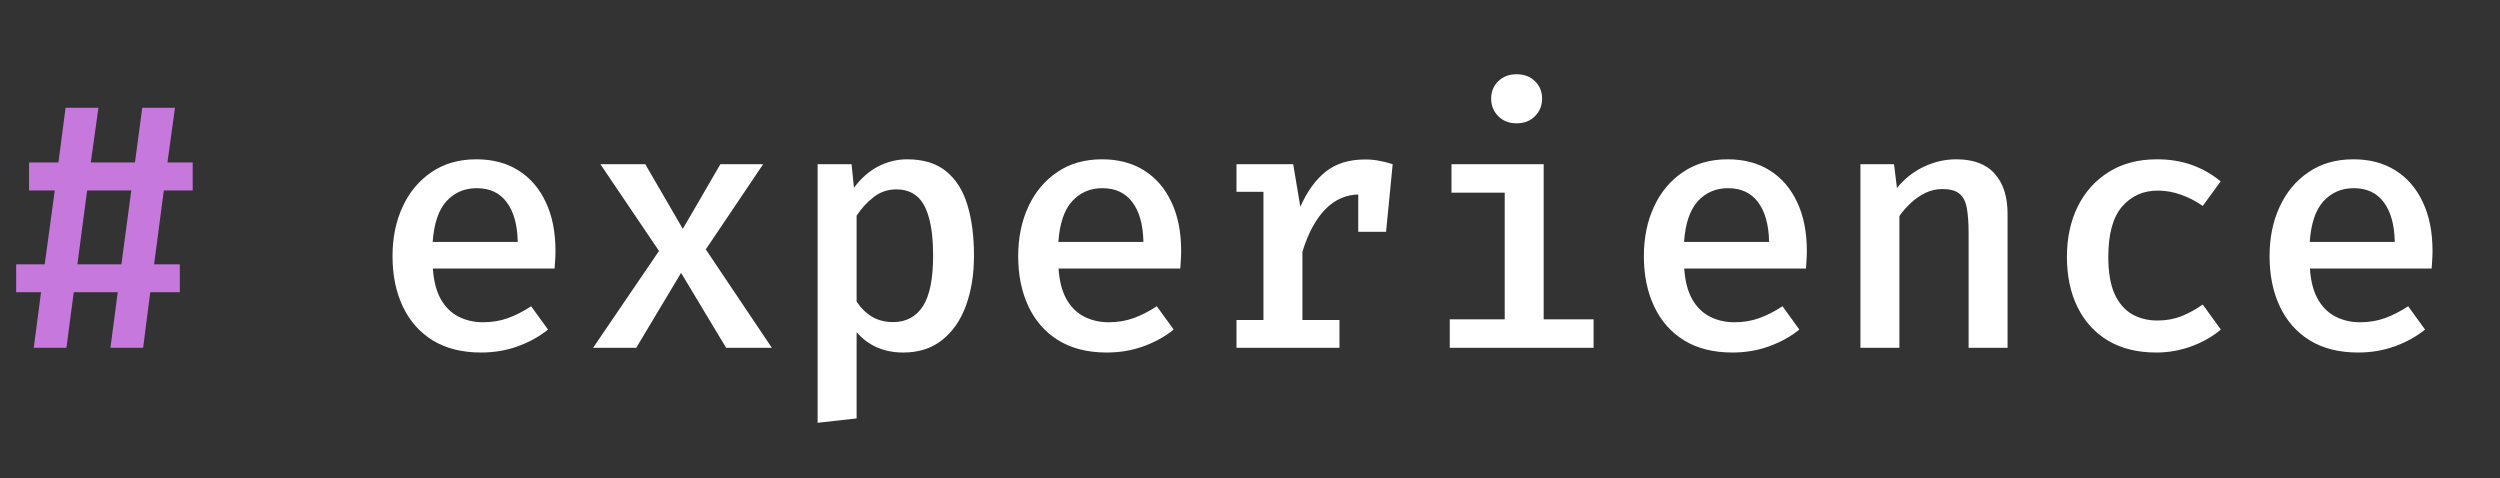 <svg width="115" height="22" viewBox="0 0 115 22" fill="none" xmlns="http://www.w3.org/2000/svg">
<rect x="0" y="0" width="115" height="22" fill="#333333" stroke="none"/>
<path d="M7.536 8.76L7.088 12.16H8.272V13.44H6.912L6.584 16H5.08L5.416 13.44H3.392L3.056 16H1.552L1.888 13.44H0.744V12.16H2.056L2.52 8.76H1.336V7.472H2.688L3.016 4.96H4.528L4.176 7.472H6.208L6.544 4.96H8.048L7.704 7.472H8.864V8.76H7.536ZM3.56 12.16H5.584L6.04 8.76H4.008L3.56 12.16Z" fill="#C778DD"/>
<path d="M19.912 12.352C19.949 12.928 20.072 13.4 20.28 13.768C20.488 14.131 20.76 14.397 21.096 14.568C21.437 14.739 21.811 14.824 22.216 14.824C22.632 14.824 23.016 14.76 23.368 14.632C23.72 14.504 24.075 14.323 24.432 14.088L25.208 15.16C24.813 15.48 24.352 15.736 23.824 15.928C23.296 16.12 22.731 16.216 22.128 16.216C21.253 16.216 20.512 16.029 19.904 15.656C19.301 15.283 18.843 14.763 18.528 14.096C18.213 13.429 18.056 12.659 18.056 11.784C18.056 10.936 18.211 10.179 18.52 9.512C18.829 8.84 19.272 8.309 19.848 7.92C20.424 7.525 21.112 7.328 21.912 7.328C22.664 7.328 23.309 7.499 23.848 7.84C24.392 8.181 24.811 8.667 25.104 9.296C25.403 9.92 25.552 10.672 25.552 11.552C25.552 11.696 25.547 11.84 25.536 11.984C25.531 12.123 25.523 12.245 25.512 12.352H19.912ZM21.928 8.656C21.368 8.656 20.904 8.856 20.536 9.256C20.173 9.656 19.963 10.28 19.904 11.128H23.816C23.8 10.333 23.629 9.723 23.304 9.296C22.984 8.869 22.525 8.656 21.928 8.656ZM29.266 16H27.282L30.314 11.544L27.618 7.552H29.682L31.41 10.528L33.138 7.552H35.106L32.466 11.472L35.506 16H33.402L31.33 12.552L29.266 16ZM41.731 7.328C42.478 7.328 43.075 7.512 43.523 7.88C43.971 8.243 44.297 8.757 44.499 9.424C44.702 10.085 44.803 10.864 44.803 11.76C44.803 12.619 44.681 13.384 44.435 14.056C44.19 14.728 43.825 15.256 43.34 15.64C42.859 16.024 42.262 16.216 41.547 16.216C40.662 16.216 39.947 15.904 39.404 15.28V19.248L37.611 19.448V7.552H39.172L39.283 8.64C39.603 8.203 39.974 7.875 40.395 7.656C40.822 7.437 41.267 7.328 41.731 7.328ZM41.236 8.712C40.836 8.712 40.483 8.832 40.179 9.072C39.876 9.312 39.617 9.595 39.404 9.92V13.872C39.606 14.176 39.846 14.411 40.123 14.576C40.406 14.736 40.724 14.816 41.075 14.816C41.678 14.816 42.137 14.573 42.452 14.088C42.766 13.603 42.923 12.829 42.923 11.768C42.923 11.048 42.859 10.464 42.731 10.016C42.609 9.563 42.422 9.232 42.172 9.024C41.926 8.816 41.614 8.712 41.236 8.712ZM48.693 12.352C48.731 12.928 48.853 13.4 49.061 13.768C49.269 14.131 49.541 14.397 49.877 14.568C50.219 14.739 50.592 14.824 50.997 14.824C51.413 14.824 51.797 14.76 52.149 14.632C52.501 14.504 52.856 14.323 53.213 14.088L53.989 15.16C53.595 15.48 53.133 15.736 52.605 15.928C52.077 16.12 51.512 16.216 50.909 16.216C50.035 16.216 49.293 16.029 48.685 15.656C48.083 15.283 47.624 14.763 47.309 14.096C46.995 13.429 46.837 12.659 46.837 11.784C46.837 10.936 46.992 10.179 47.301 9.512C47.611 8.84 48.053 8.309 48.629 7.92C49.205 7.525 49.893 7.328 50.693 7.328C51.445 7.328 52.091 7.499 52.629 7.84C53.173 8.181 53.592 8.667 53.885 9.296C54.184 9.92 54.333 10.672 54.333 11.552C54.333 11.696 54.328 11.84 54.317 11.984C54.312 12.123 54.304 12.245 54.293 12.352H48.693ZM50.709 8.656C50.149 8.656 49.685 8.856 49.317 9.256C48.955 9.656 48.744 10.28 48.685 11.128H52.597C52.581 10.333 52.411 9.723 52.085 9.296C51.765 8.869 51.307 8.656 50.709 8.656ZM56.879 16V14.72H58.119V8.824H56.879V7.552H59.487L59.815 9.512C60.13 8.803 60.519 8.264 60.983 7.896C61.452 7.523 62.055 7.336 62.791 7.336C63.042 7.336 63.266 7.357 63.463 7.4C63.666 7.437 63.866 7.488 64.063 7.552L63.527 9.088C63.356 9.04 63.196 9.005 63.047 8.984C62.898 8.957 62.732 8.944 62.551 8.944C61.938 8.944 61.407 9.173 60.959 9.632C60.516 10.091 60.167 10.741 59.911 11.584V14.72H61.615V16H56.879ZM62.479 10.664V8.584L62.703 7.552H64.063L63.759 10.664H62.479ZM71.009 7.552V14.688H73.305V16H66.689V14.688H69.217V8.864H66.769V7.552H71.009ZM69.761 3.416C70.113 3.416 70.395 3.523 70.609 3.736C70.827 3.949 70.937 4.216 70.937 4.536C70.937 4.856 70.827 5.125 70.609 5.344C70.395 5.563 70.113 5.672 69.761 5.672C69.419 5.672 69.139 5.563 68.921 5.344C68.702 5.125 68.593 4.856 68.593 4.536C68.593 4.216 68.702 3.949 68.921 3.736C69.139 3.523 69.419 3.416 69.761 3.416ZM77.475 12.352C77.512 12.928 77.635 13.4 77.843 13.768C78.05 14.131 78.323 14.397 78.659 14.568C79 14.739 79.373 14.824 79.778 14.824C80.195 14.824 80.579 14.76 80.93 14.632C81.282 14.504 81.637 14.323 81.995 14.088L82.77 15.16C82.376 15.48 81.915 15.736 81.386 15.928C80.859 16.12 80.293 16.216 79.691 16.216C78.816 16.216 78.075 16.029 77.466 15.656C76.864 15.283 76.405 14.763 76.091 14.096C75.776 13.429 75.618 12.659 75.618 11.784C75.618 10.936 75.773 10.179 76.082 9.512C76.392 8.84 76.835 8.309 77.41 7.92C77.987 7.525 78.674 7.328 79.475 7.328C80.227 7.328 80.872 7.499 81.41 7.84C81.954 8.181 82.373 8.667 82.666 9.296C82.965 9.92 83.115 10.672 83.115 11.552C83.115 11.696 83.109 11.84 83.099 11.984C83.093 12.123 83.085 12.245 83.075 12.352H77.475ZM79.49 8.656C78.93 8.656 78.466 8.856 78.099 9.256C77.736 9.656 77.525 10.28 77.466 11.128H81.379C81.362 10.333 81.192 9.723 80.867 9.296C80.546 8.869 80.088 8.656 79.49 8.656ZM85.58 16V7.552H87.124L87.26 8.648C87.612 8.216 88.028 7.888 88.508 7.664C88.988 7.44 89.482 7.328 89.988 7.328C90.778 7.328 91.367 7.549 91.756 7.992C92.151 8.429 92.348 9.045 92.348 9.84V16H90.556V10.728C90.556 10.237 90.527 9.843 90.468 9.544C90.41 9.245 90.292 9.029 90.116 8.896C89.946 8.763 89.69 8.696 89.348 8.696C89.076 8.696 88.818 8.755 88.572 8.872C88.327 8.989 88.103 9.144 87.9 9.336C87.698 9.523 87.522 9.723 87.372 9.936V16H85.58ZM99.246 14.744C99.641 14.744 100.009 14.677 100.35 14.544C100.691 14.405 101.017 14.227 101.326 14.008L102.158 15.16C101.79 15.475 101.342 15.731 100.814 15.928C100.291 16.12 99.75 16.216 99.19 16.216C98.326 16.216 97.587 16.035 96.974 15.672C96.361 15.304 95.891 14.789 95.566 14.128C95.241 13.467 95.078 12.696 95.078 11.816C95.078 10.957 95.241 10.192 95.566 9.52C95.897 8.843 96.371 8.309 96.99 7.92C97.609 7.525 98.353 7.328 99.222 7.328C99.798 7.328 100.329 7.413 100.814 7.584C101.299 7.755 101.745 8.008 102.15 8.344L101.326 9.472C100.995 9.243 100.657 9.069 100.31 8.952C99.969 8.829 99.617 8.768 99.254 8.768C98.587 8.768 98.041 9.013 97.614 9.504C97.193 9.995 96.982 10.765 96.982 11.816C96.982 12.52 97.078 13.088 97.27 13.52C97.467 13.947 97.737 14.259 98.078 14.456C98.419 14.648 98.809 14.744 99.246 14.744ZM106.256 12.352C106.293 12.928 106.416 13.4 106.624 13.768C106.832 14.131 107.104 14.397 107.44 14.568C107.781 14.739 108.154 14.824 108.56 14.824C108.976 14.824 109.36 14.76 109.712 14.632C110.064 14.504 110.418 14.323 110.776 14.088L111.552 15.16C111.157 15.48 110.696 15.736 110.168 15.928C109.64 16.12 109.074 16.216 108.472 16.216C107.597 16.216 106.856 16.029 106.248 15.656C105.645 15.283 105.186 14.763 104.872 14.096C104.557 13.429 104.4 12.659 104.4 11.784C104.4 10.936 104.554 10.179 104.864 9.512C105.173 8.84 105.616 8.309 106.192 7.92C106.768 7.525 107.456 7.328 108.256 7.328C109.008 7.328 109.653 7.499 110.192 7.84C110.736 8.181 111.154 8.667 111.448 9.296C111.746 9.92 111.896 10.672 111.896 11.552C111.896 11.696 111.89 11.84 111.88 11.984C111.874 12.123 111.866 12.245 111.856 12.352H106.256ZM108.272 8.656C107.712 8.656 107.248 8.856 106.88 9.256C106.517 9.656 106.306 10.28 106.248 11.128H110.16C110.144 10.333 109.973 9.723 109.648 9.296C109.328 8.869 108.869 8.656 108.272 8.656Z" fill="white"/>
</svg>
